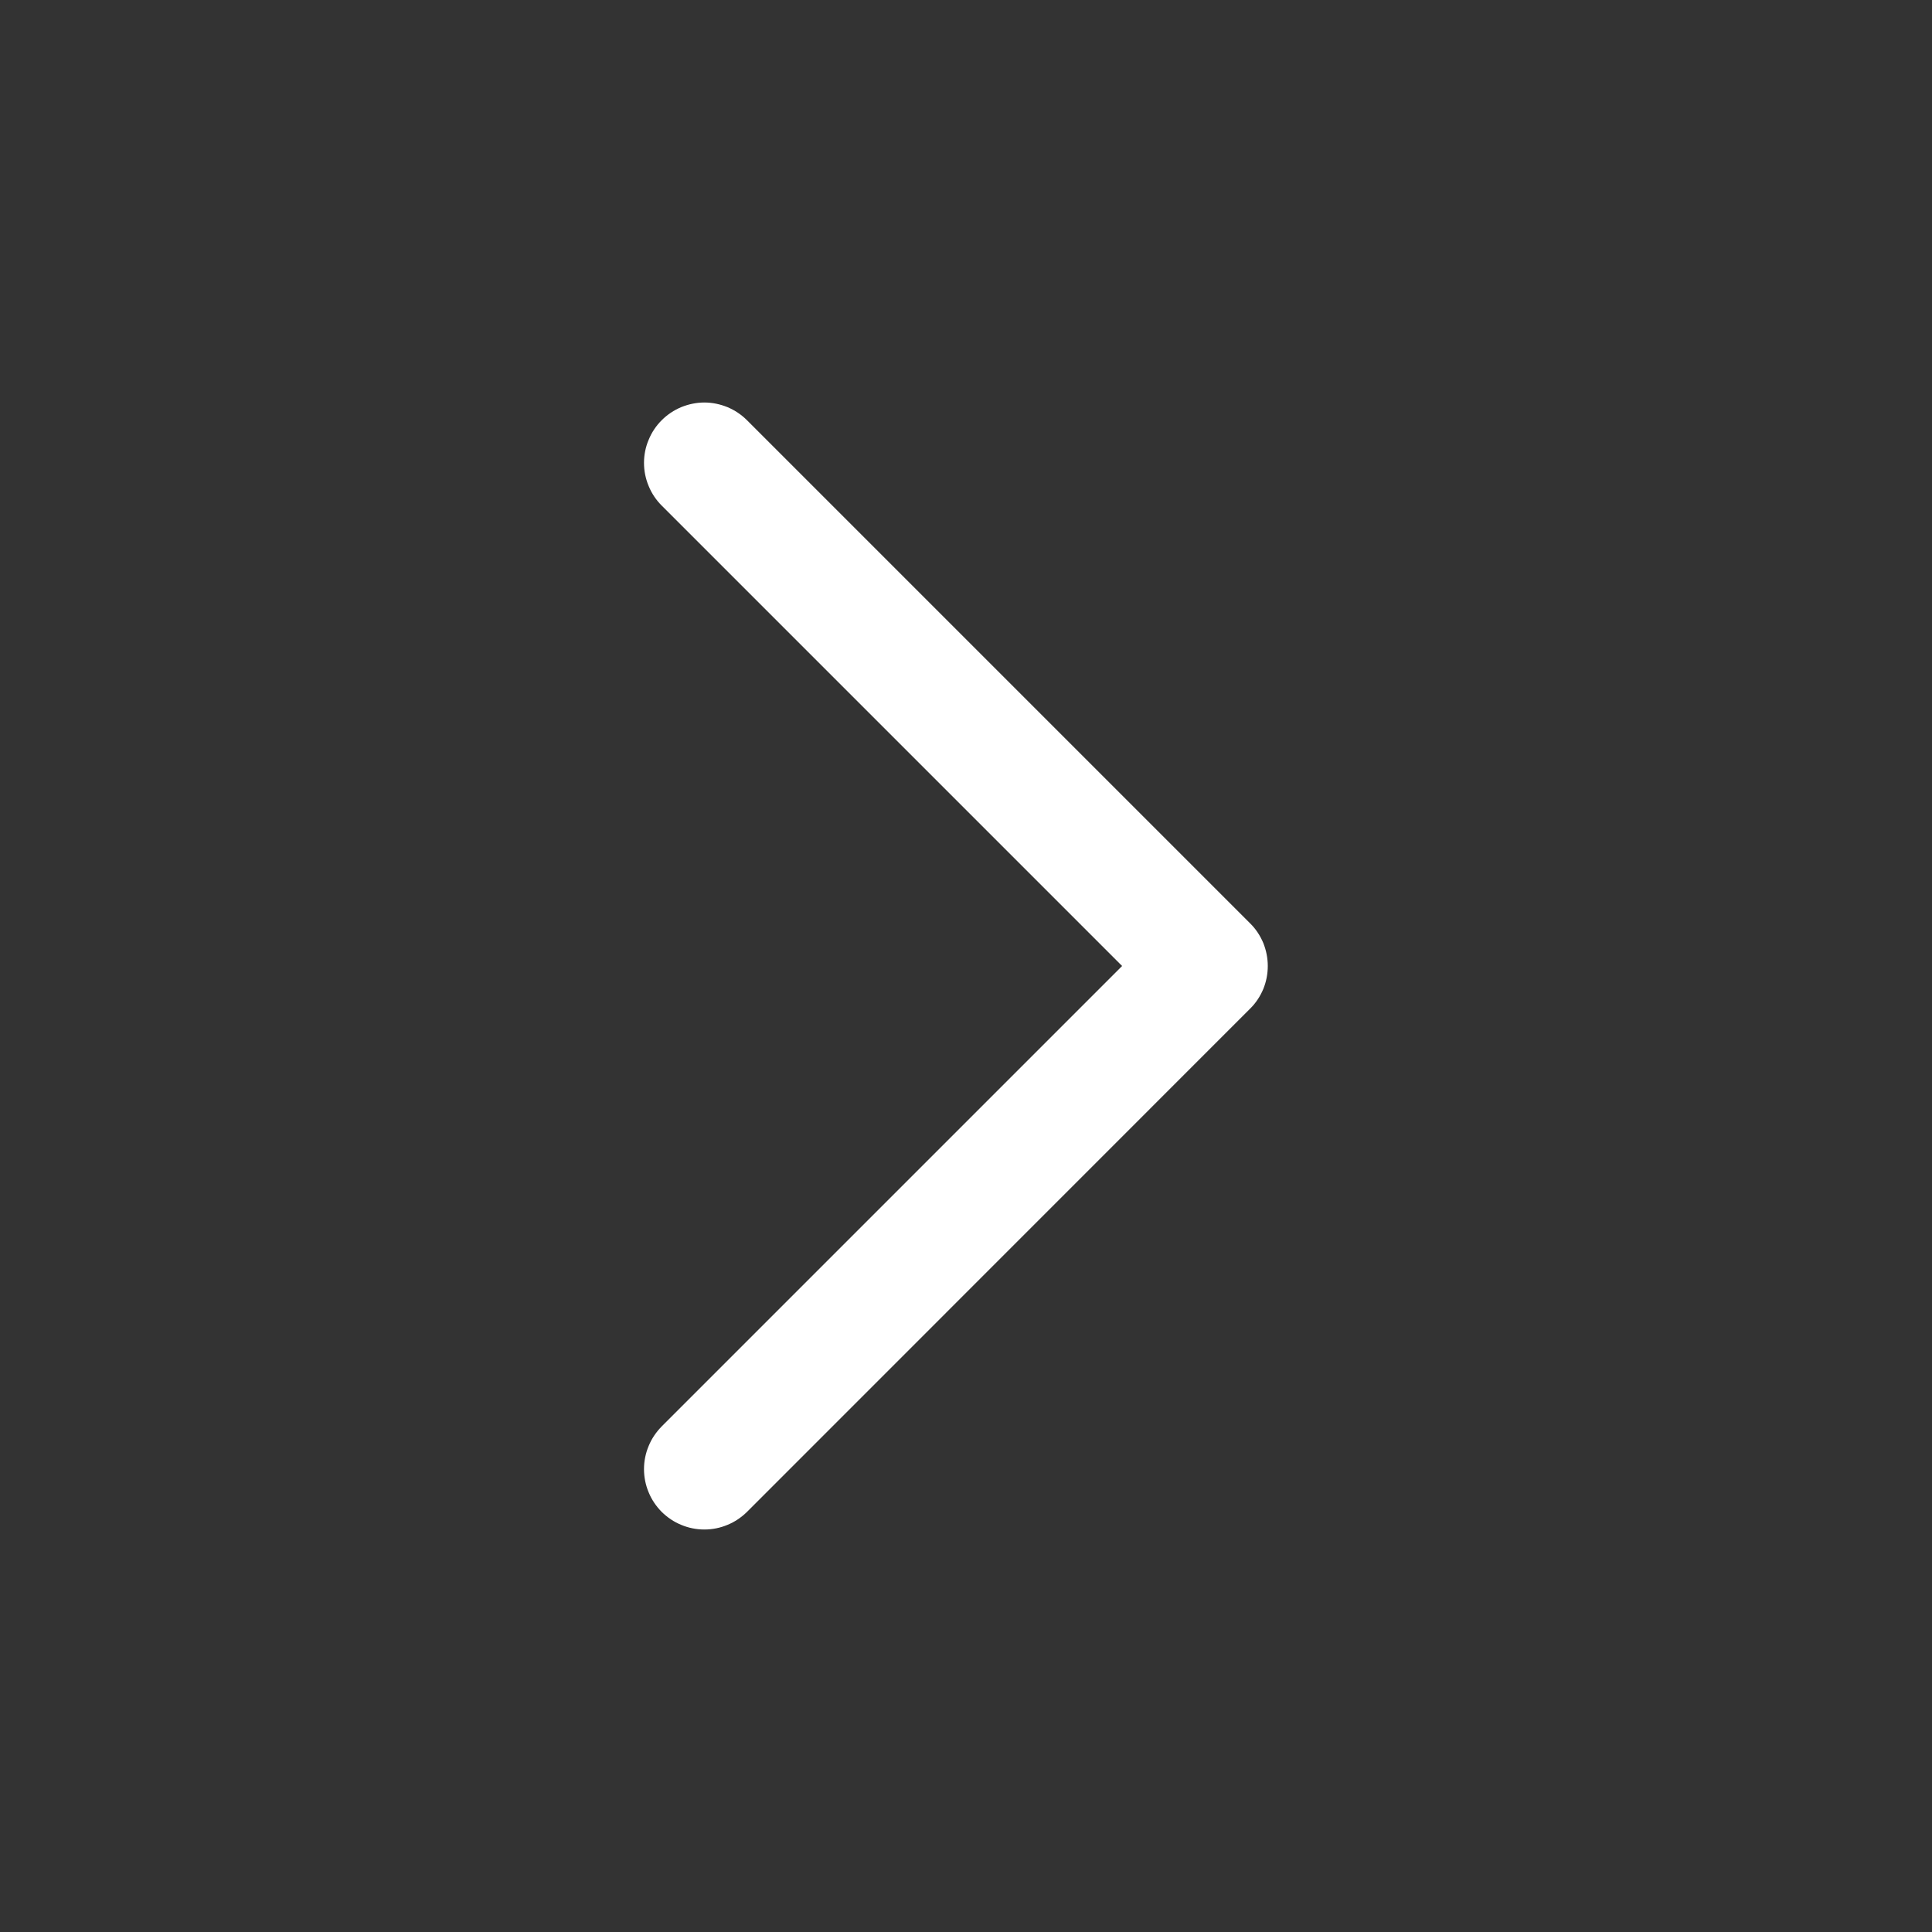 <svg width="15" height="15" viewBox="0 0 15 15" fill="none" xmlns="http://www.w3.org/2000/svg">
<rect x="0" y="0" width="15" height="15" fill="#333333" stroke="none"/>
<path d="M5.137 11.738C5.094 11.694 5.059 11.643 5.036 11.586C5.012 11.529 5 11.468 5 11.406C5 11.345 5.012 11.284 5.036 11.227C5.059 11.17 5.094 11.119 5.137 11.075L8.712 7.5L5.137 3.925C5.094 3.882 5.059 3.83 5.036 3.773C5.012 3.716 5 3.655 5 3.594C5 3.532 5.012 3.471 5.036 3.415C5.059 3.358 5.094 3.306 5.137 3.263C5.181 3.219 5.232 3.185 5.289 3.161C5.346 3.138 5.407 3.125 5.469 3.125C5.53 3.125 5.591 3.138 5.648 3.161C5.705 3.185 5.756 3.219 5.8 3.263L9.706 7.169C9.75 7.212 9.784 7.264 9.808 7.321C9.831 7.378 9.843 7.439 9.843 7.5C9.843 7.562 9.831 7.623 9.808 7.679C9.784 7.736 9.75 7.788 9.706 7.831L5.8 11.738C5.756 11.781 5.705 11.816 5.648 11.839C5.591 11.863 5.53 11.875 5.469 11.875C5.407 11.875 5.346 11.863 5.289 11.839C5.232 11.816 5.181 11.781 5.137 11.738Z" fill="white"/>
</svg>
